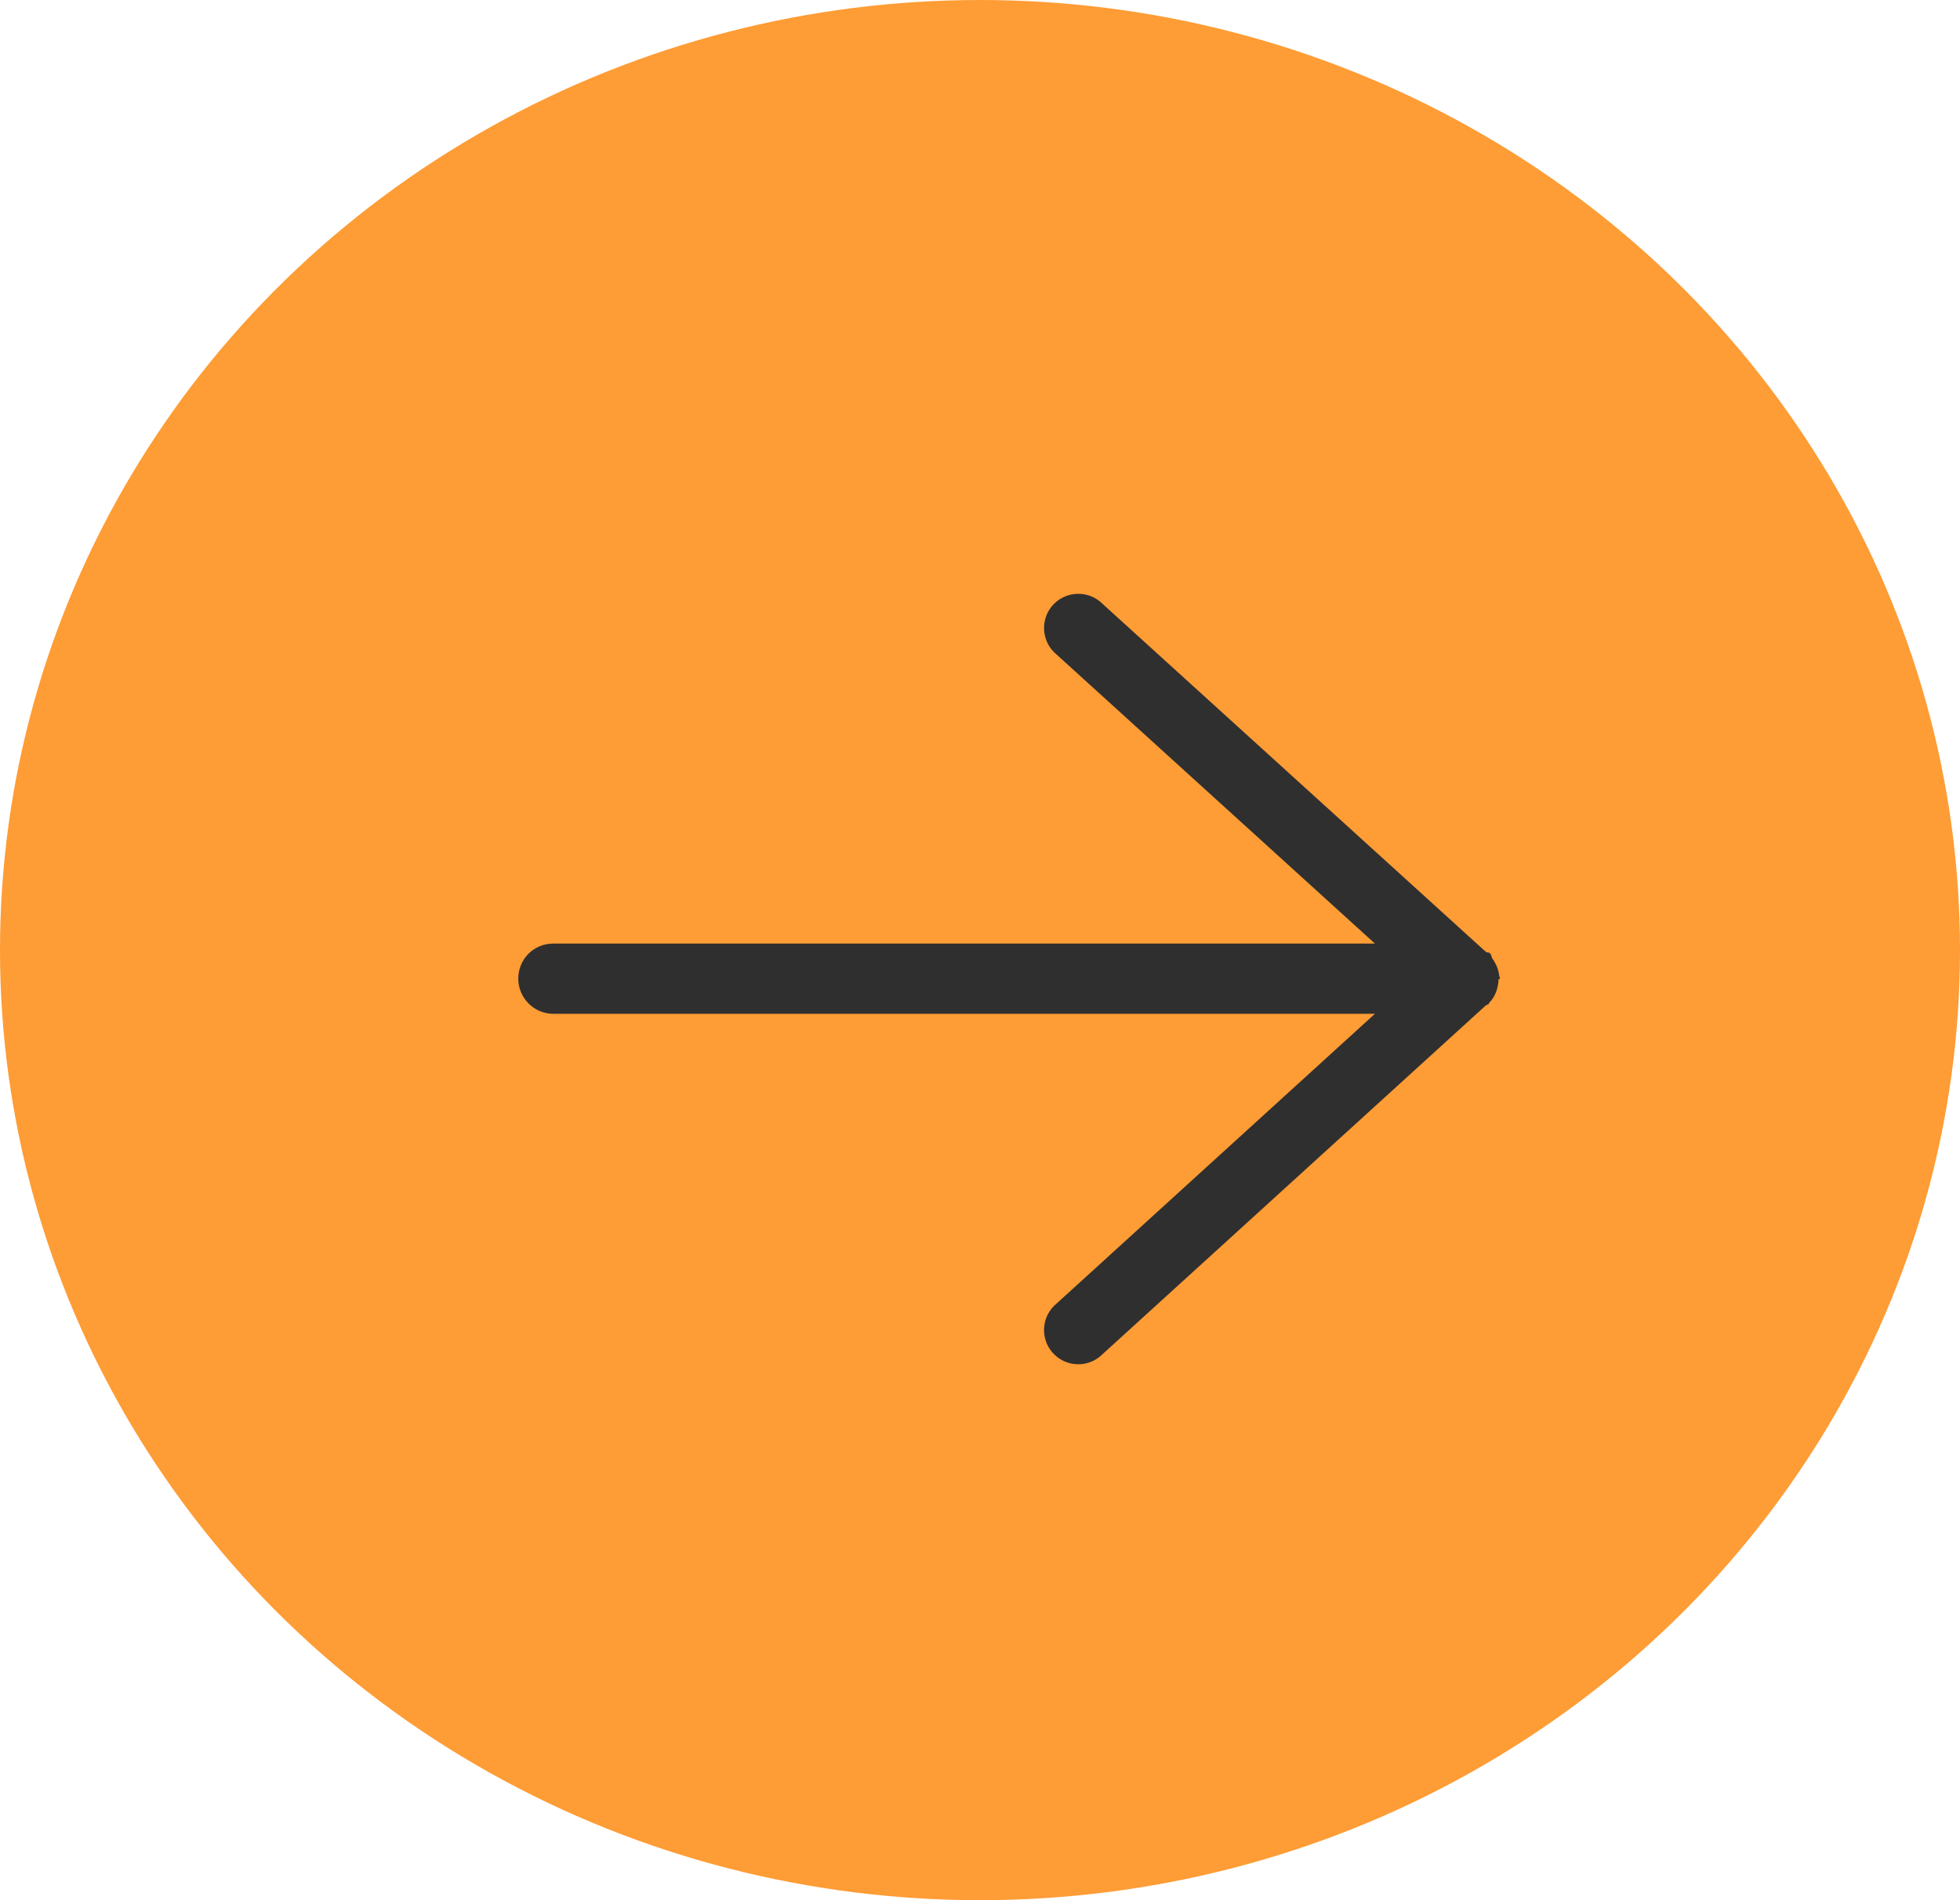 <svg width="33" height="32" viewBox="0 0 33 32" fill="none" xmlns="http://www.w3.org/2000/svg">
<ellipse cx="16.5" cy="16" rx="16.5" ry="16" fill="#FE9C35"/>
<path d="M25.254 16.47C25.254 16.458 25.242 16.446 25.242 16.434C25.23 16.316 25.183 16.221 25.124 16.139C25.112 16.115 25.112 16.08 25.088 16.056C25.065 16.032 25.041 16.044 25.017 16.032C25.006 16.02 25.006 16.009 24.994 16.009L18.562 10.168C18.338 9.944 17.971 9.944 17.747 10.168C17.522 10.393 17.522 10.759 17.747 10.984L23.149 15.89H9.317C8.986 15.89 8.726 16.151 8.726 16.482C8.726 16.801 8.986 17.073 9.317 17.073H23.149L17.747 21.991C17.522 22.215 17.522 22.582 17.747 22.806C17.971 23.031 18.338 23.031 18.562 22.806L25.017 16.931C25.029 16.919 25.041 16.931 25.041 16.919C25.053 16.907 25.065 16.919 25.065 16.907C25.076 16.895 25.065 16.884 25.076 16.884C25.171 16.789 25.218 16.659 25.23 16.517C25.23 16.505 25.23 16.505 25.23 16.493C25.254 16.482 25.254 16.482 25.254 16.47Z" fill="#2F2F2F"/>
</svg>
